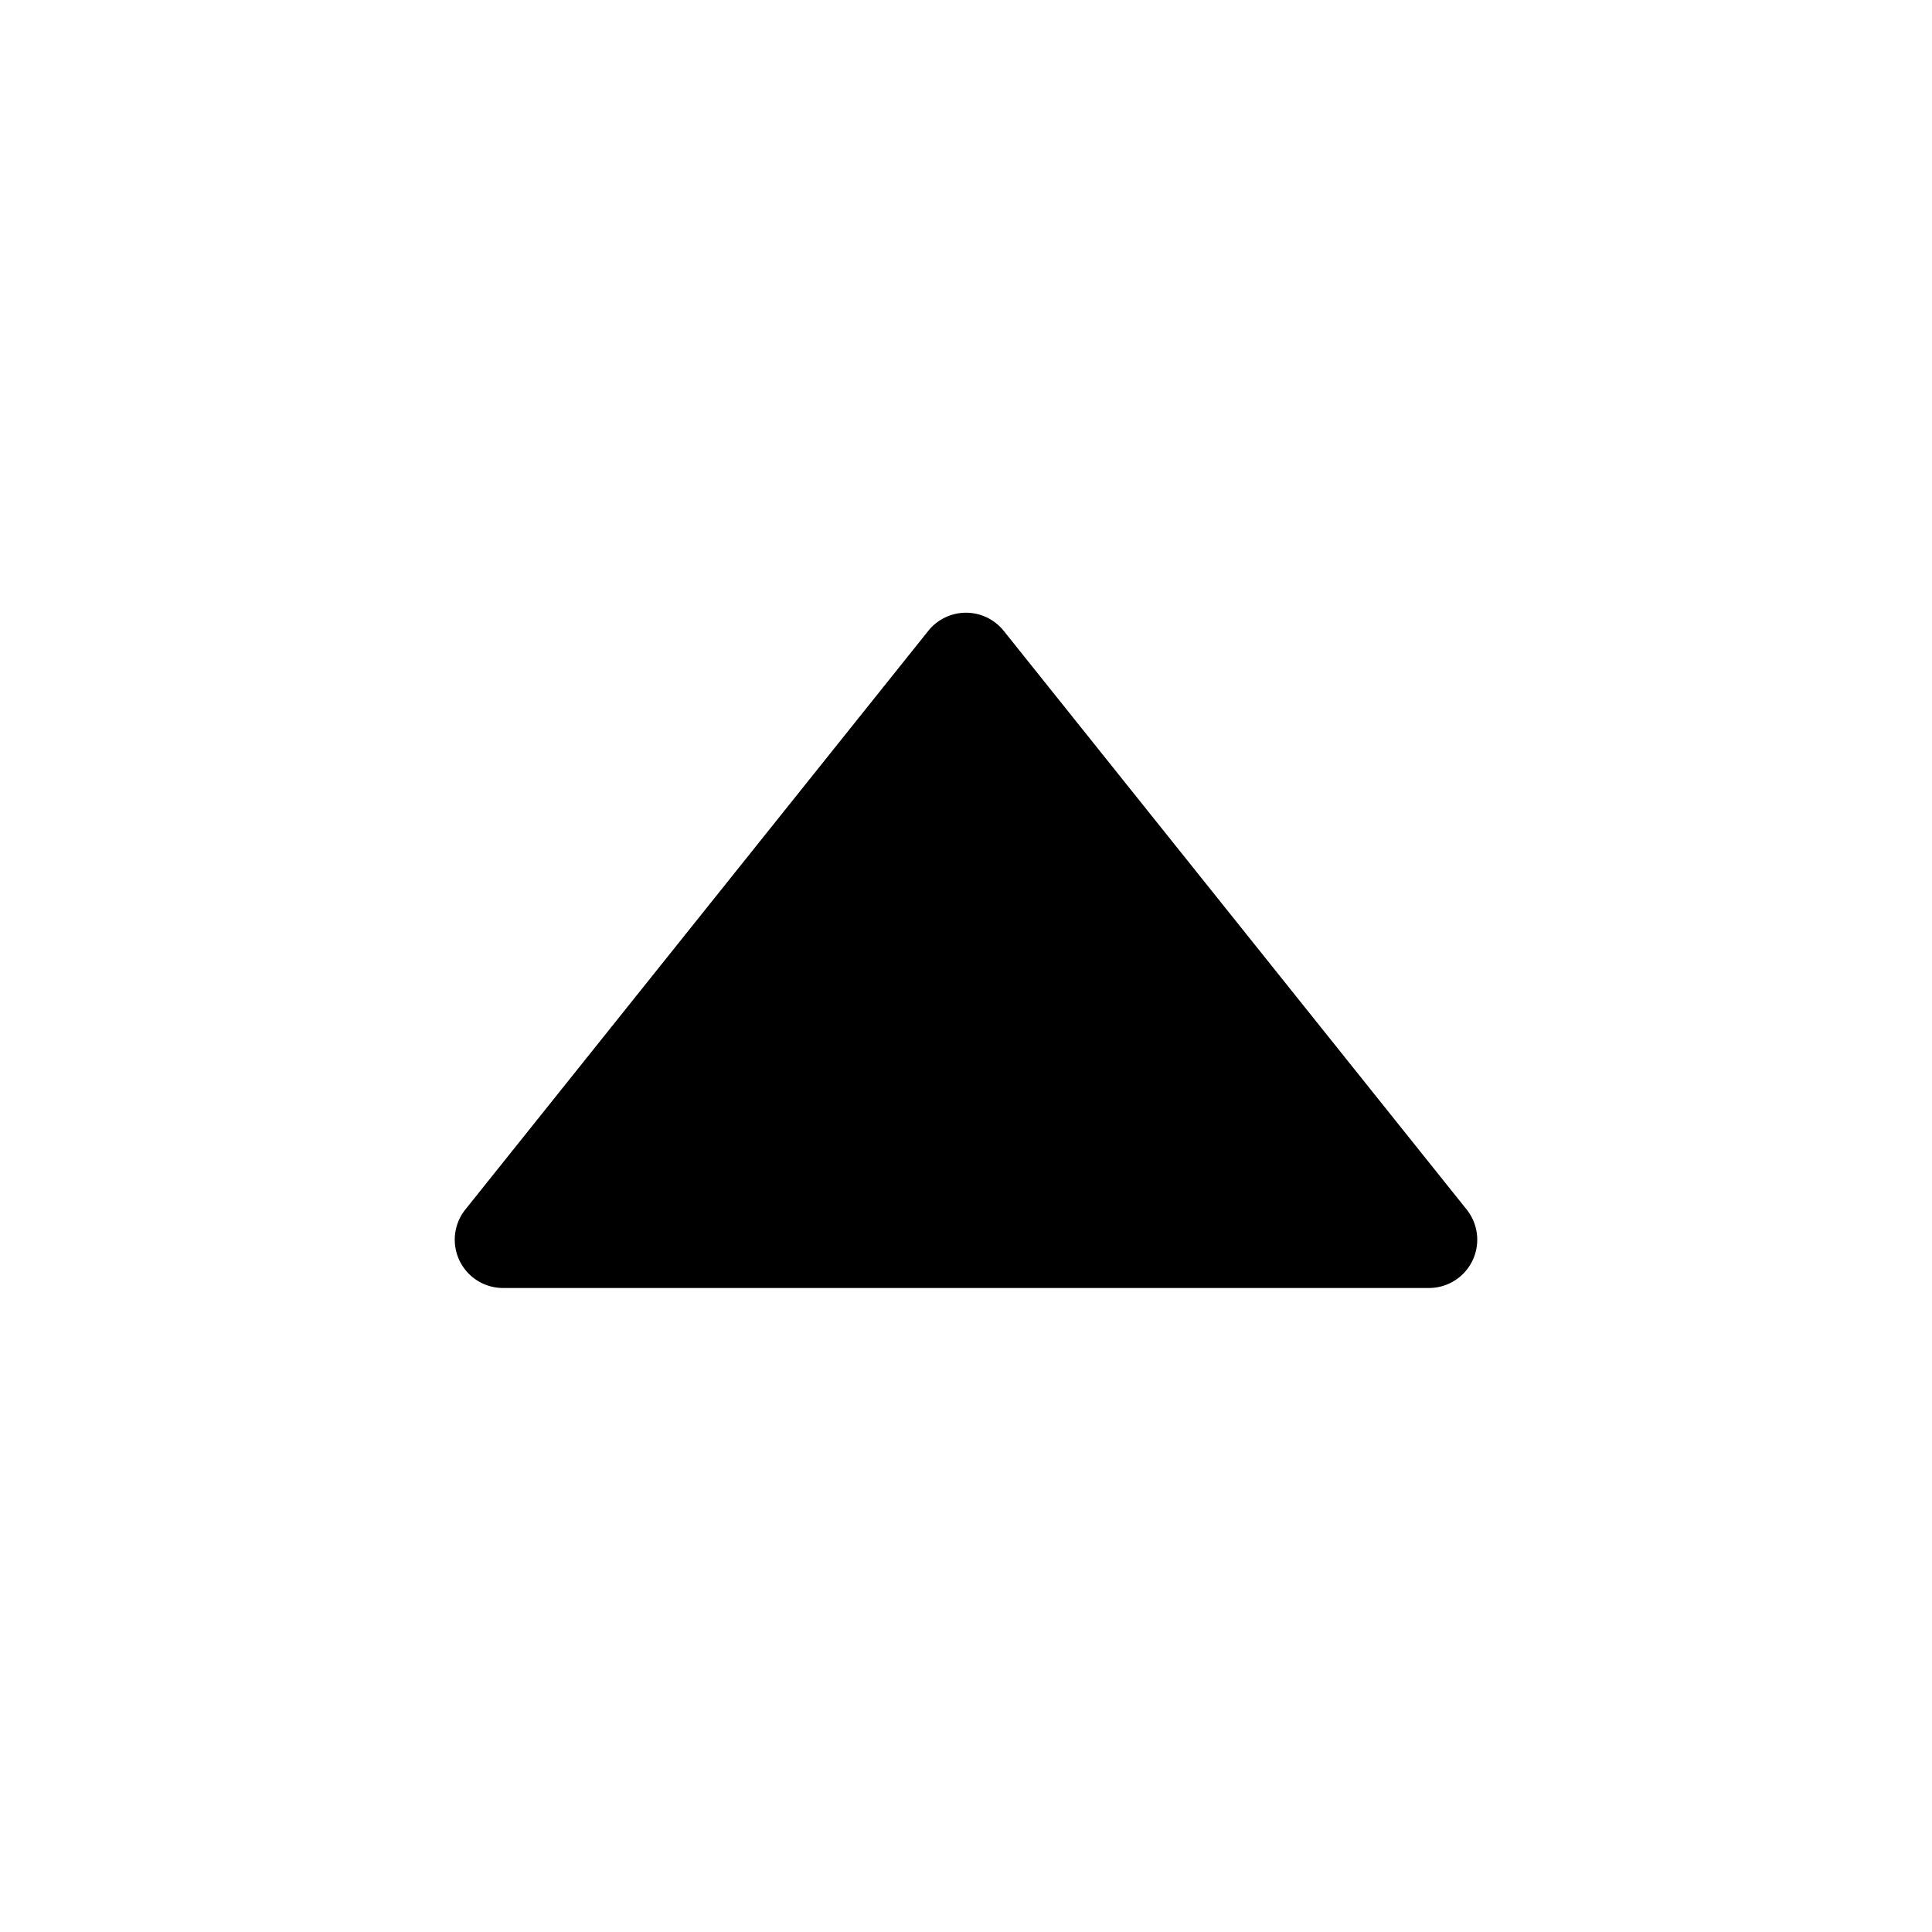 <svg xmlns="http://www.w3.org/2000/svg" width="12" height="12"><g fill="none" fill-rule="evenodd"><path d="M0 12h12V0H0z"/><path fill="#000" d="M6.234 3.918 9.11 7.513A.3.3 0 0 1 8.876 8H3.124a.3.3 0 0 1-.234-.487l2.876-3.595a.3.3 0 0 1 .468 0z"/></g></svg>